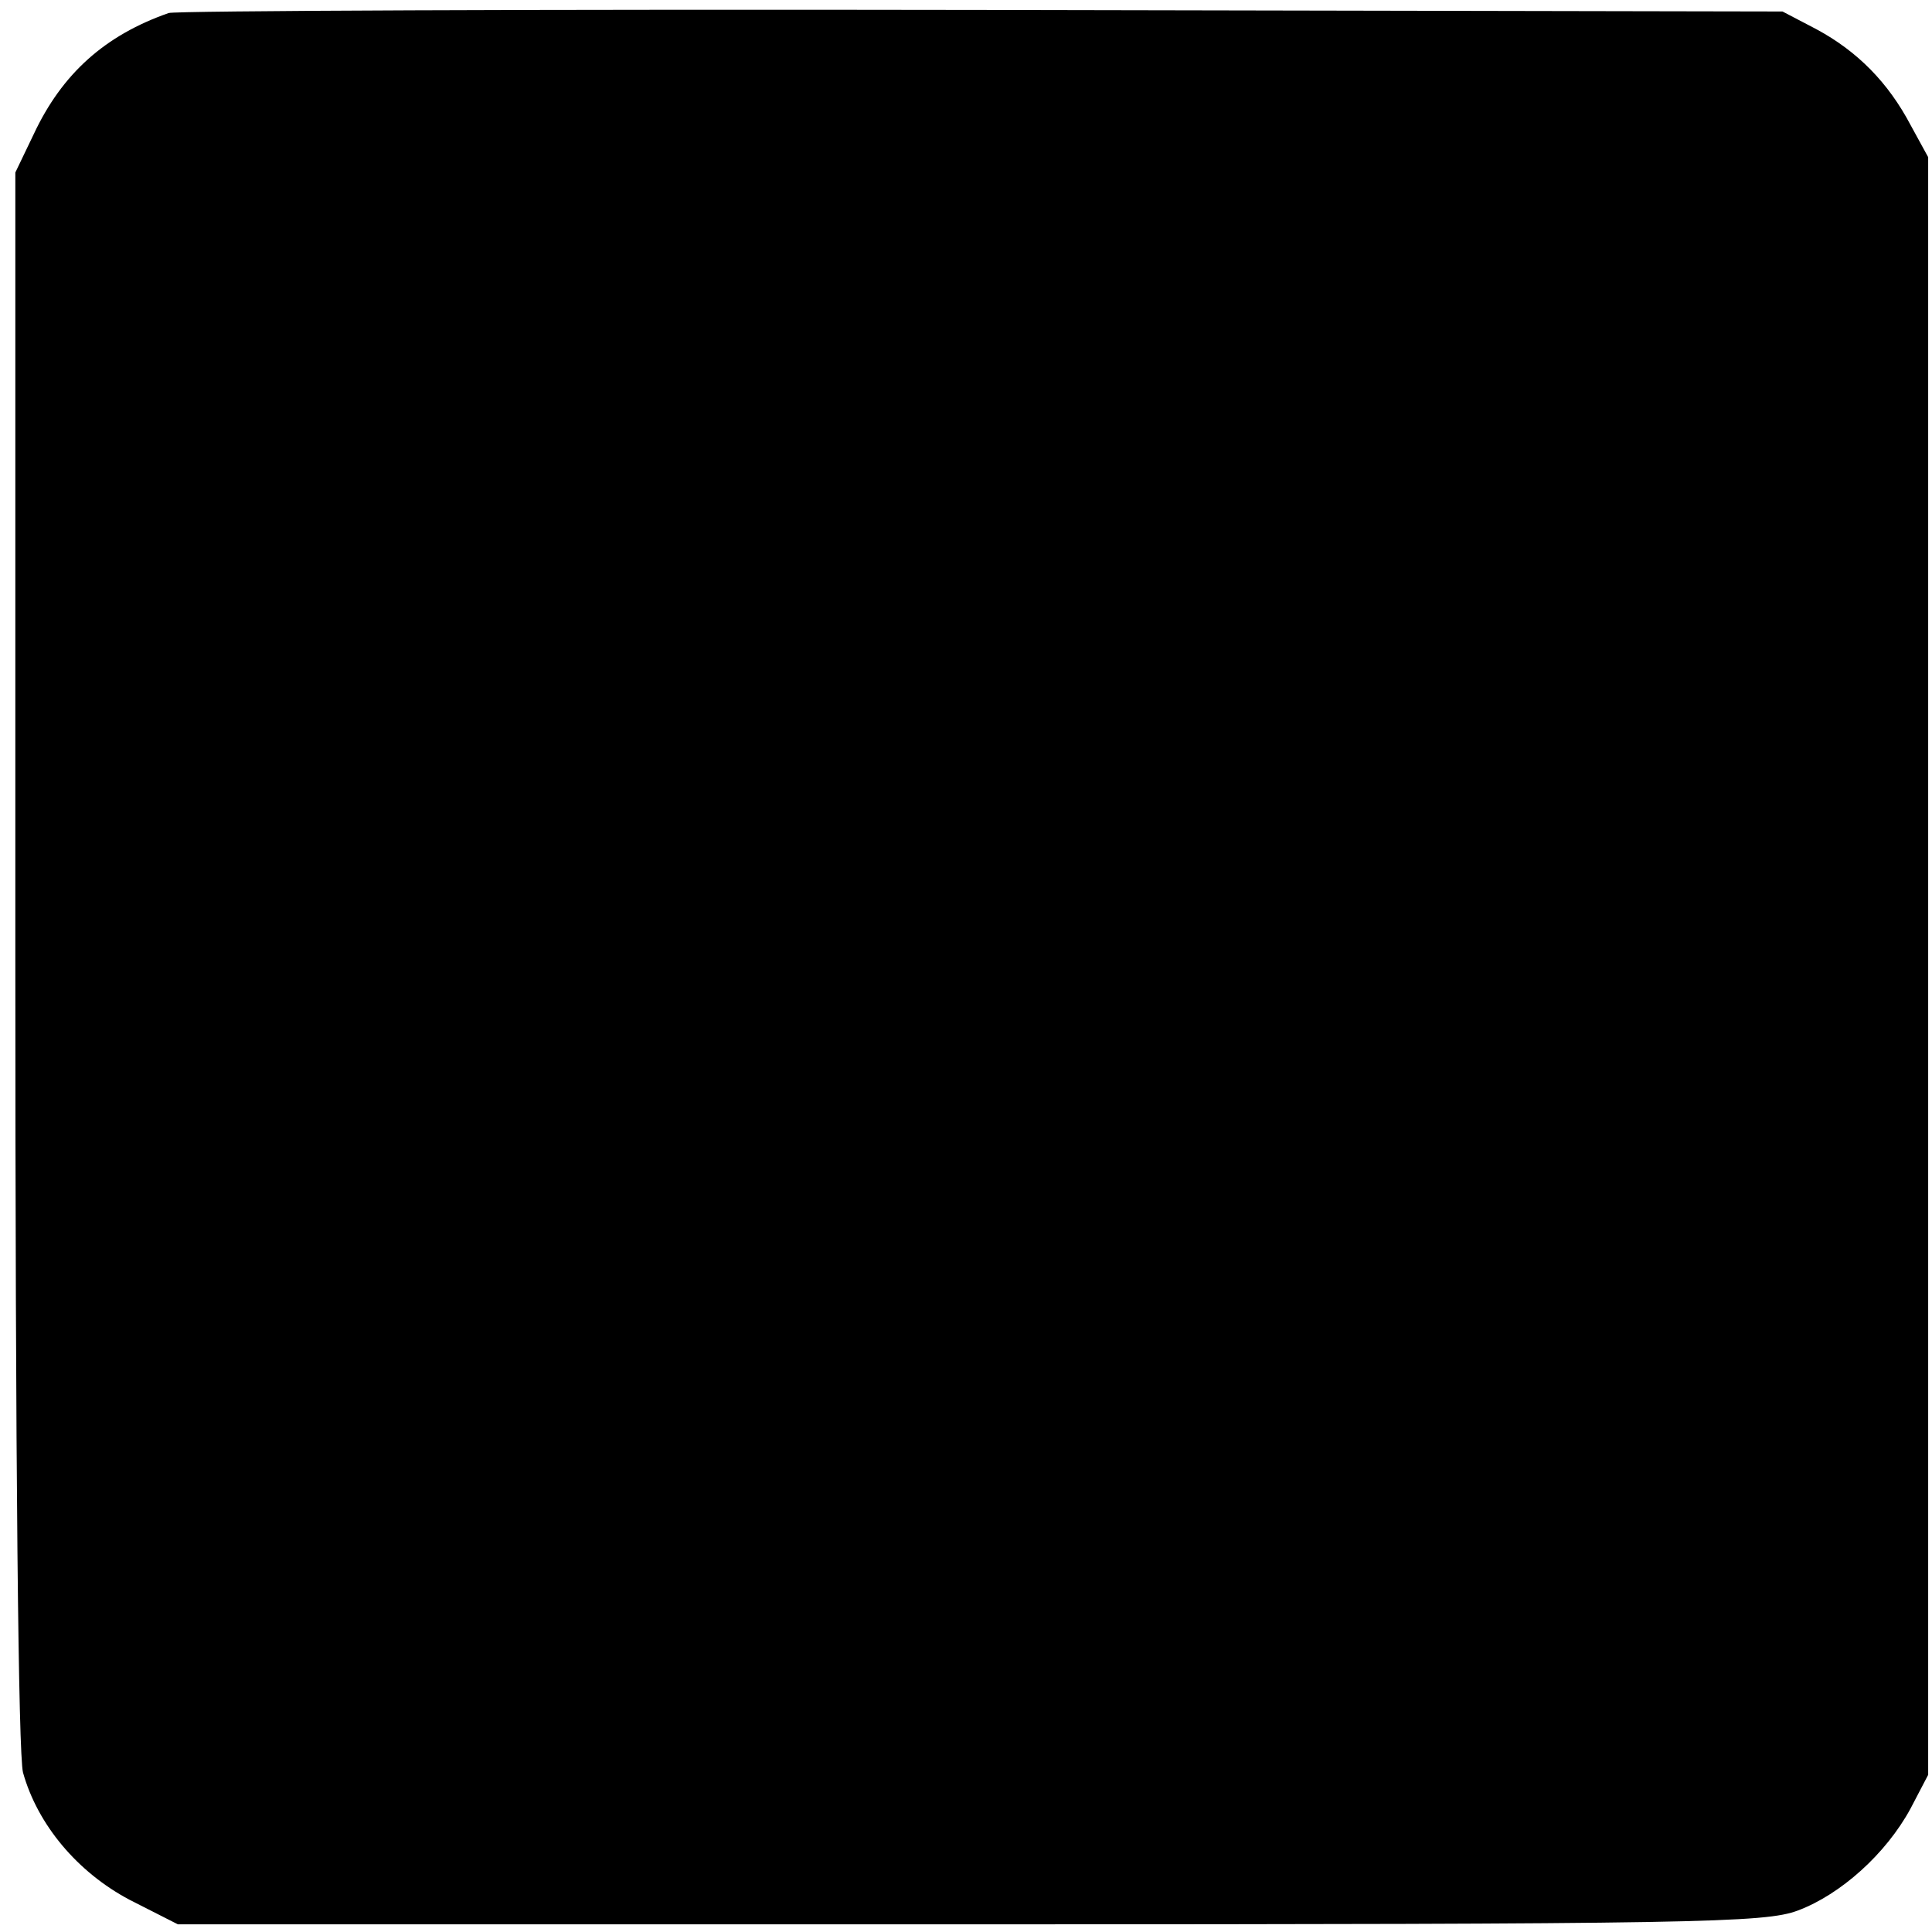 <?xml version="1.0" standalone="no"?>
<!DOCTYPE svg PUBLIC "-//W3C//DTD SVG 20010904//EN"
 "http://www.w3.org/TR/2001/REC-SVG-20010904/DTD/svg10.dtd">
<svg version="1.0" xmlns="http://www.w3.org/2000/svg"
 width="252pt" height="252pt" viewBox="0 0 252 252"
 preserveAspectRatio="xMidYMid meet">
<g transform="translate(0,252) scale(0.1,-0.1)"
fill="#000000" stroke="none">
<path d="M220 2503 c-83 -29 -139 -79 -176 -158 l-24 -50 0 -1025 c0 -671 4
-1038 10 -1062 19 -68 71 -130 139 -166 l63 -32 1033 0 c955 0 1037 2 1080 18
56 21 115 74 147 133 l23 44 0 1055 0 1055 -23 42 c-29 55 -69 96 -123 125
l-44 23 -1045 2 c-575 1 -1052 -1 -1060 -4z"/>
</g>
</svg>
